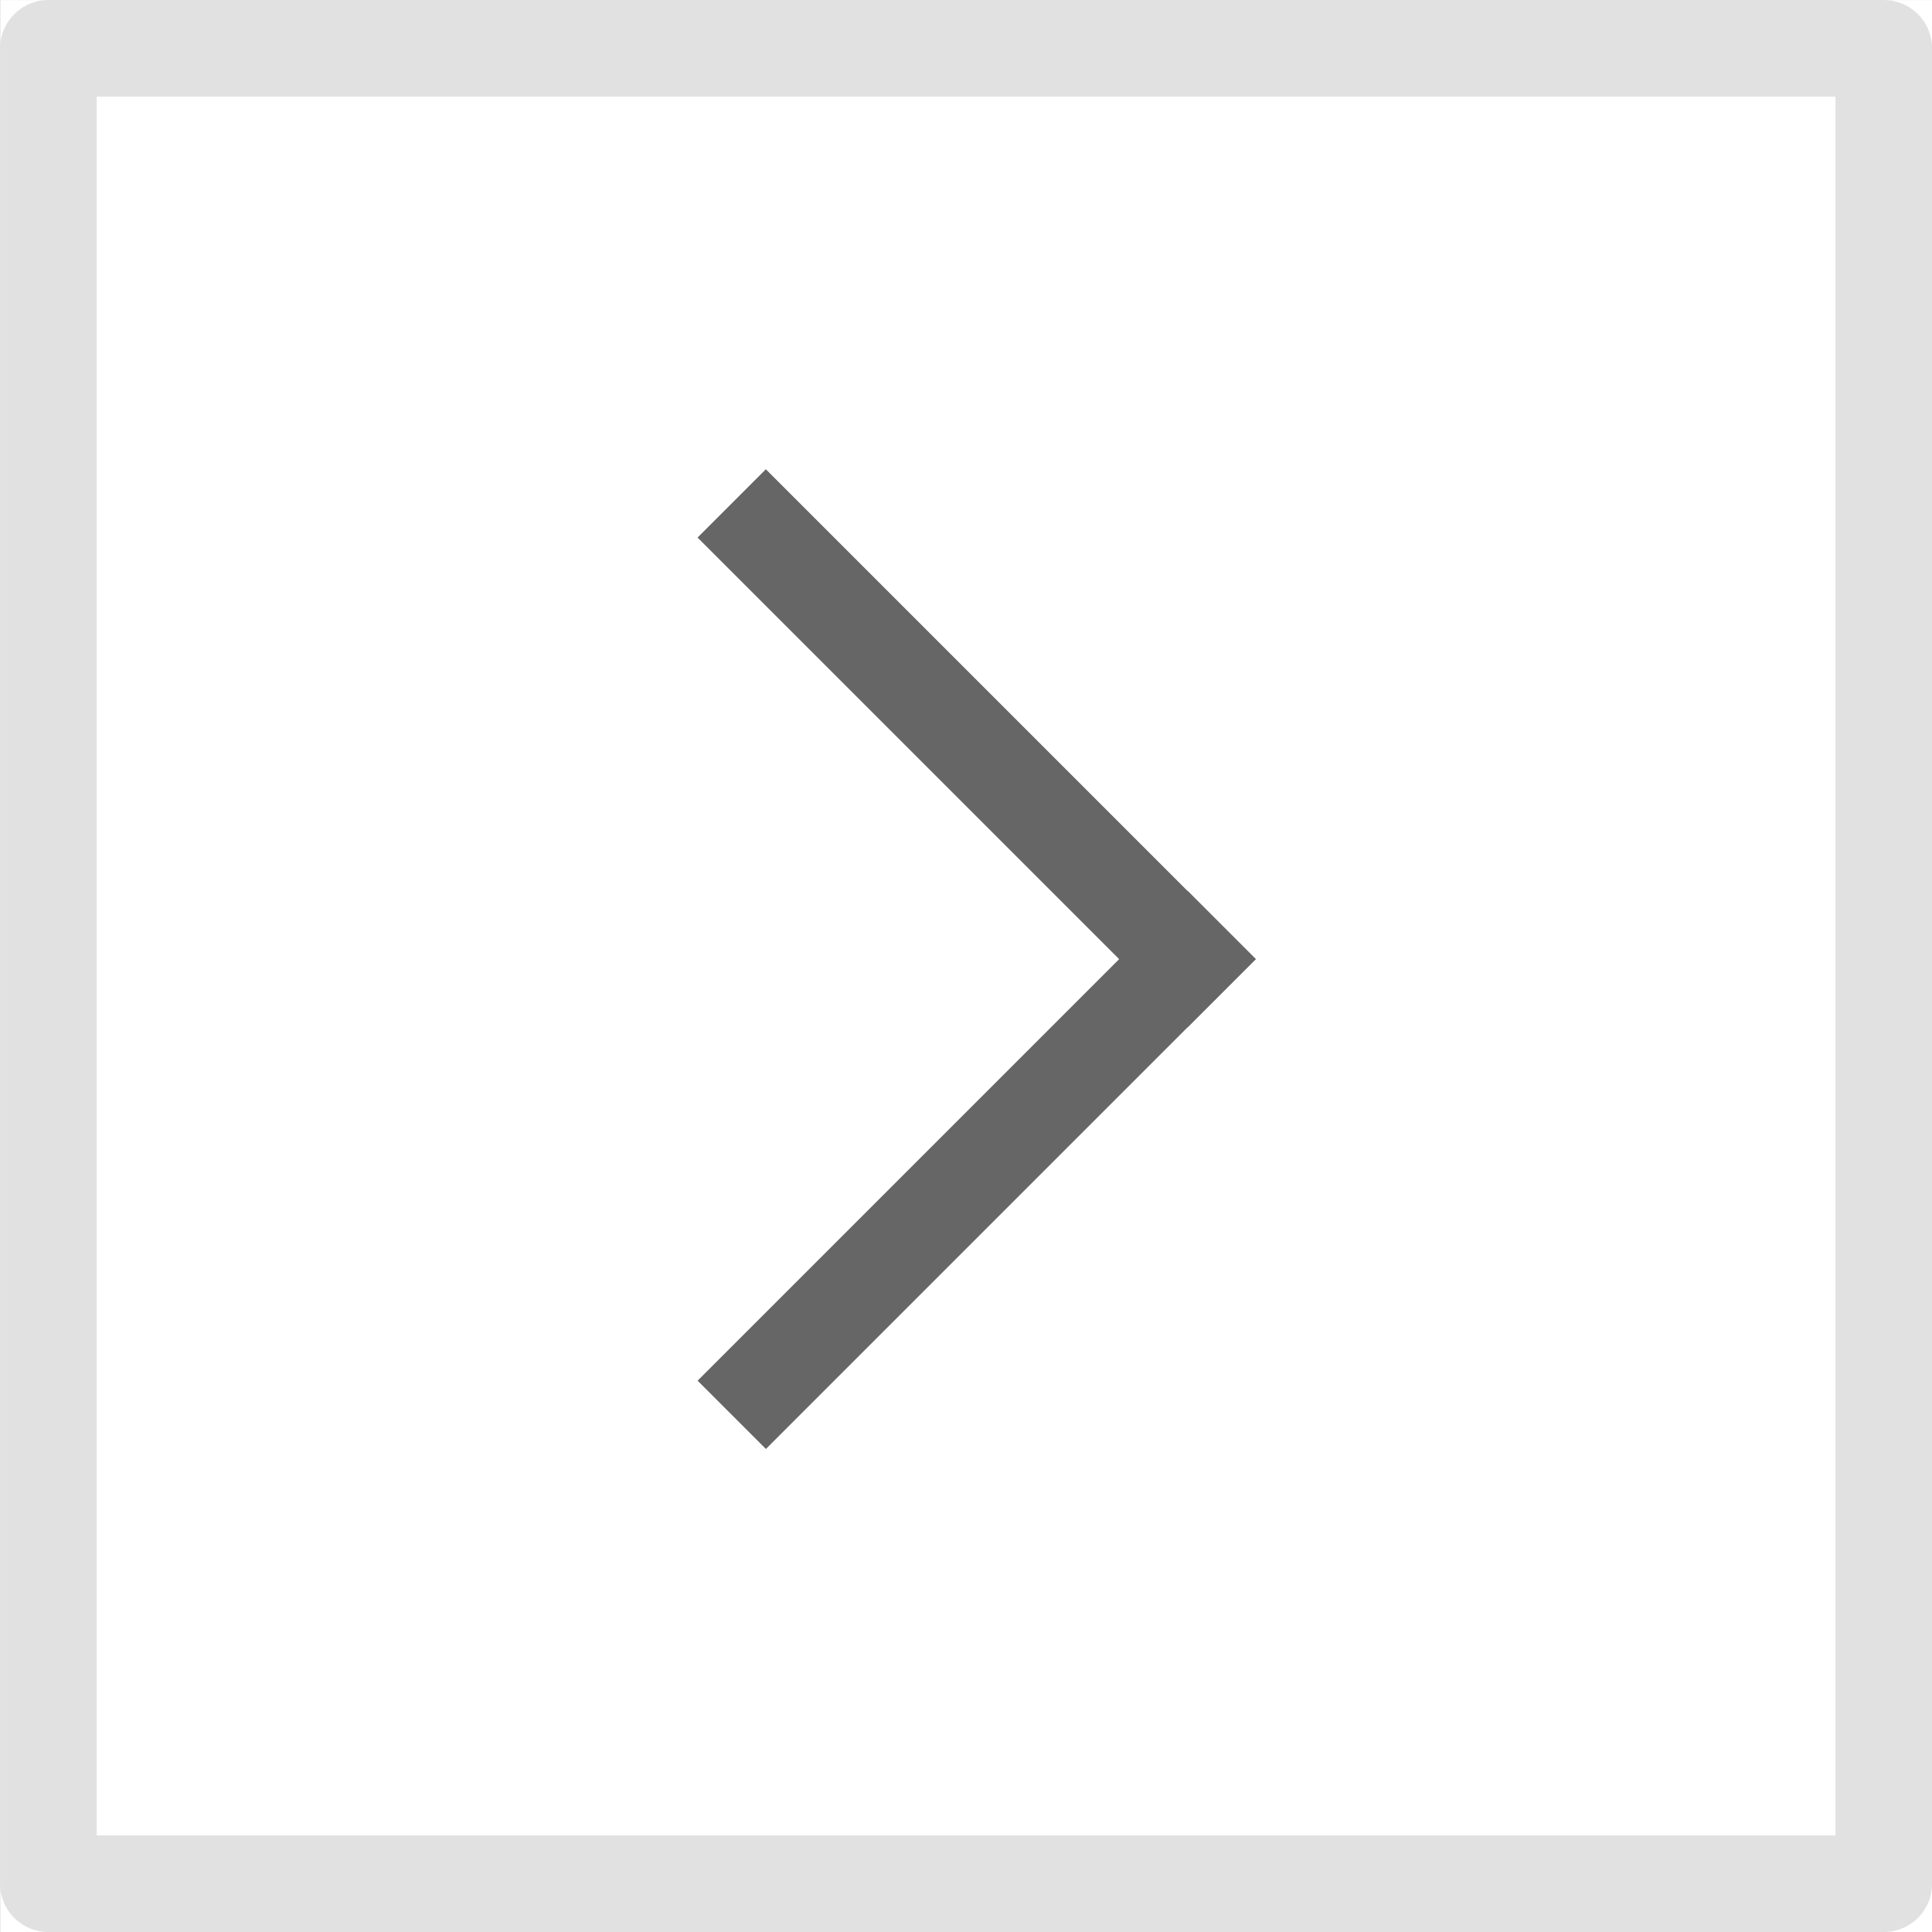 <svg xmlns="http://www.w3.org/2000/svg" width="20" height="20" viewBox="0 0 20 20">
    <rect x="0" y="0" width="20" height="20" fill="#333333" stroke="none"/>
    <defs>
        <style>
            .prefix__cls-2{fill:#666}
        </style>
    </defs>
    <g id="prefix__icon_next" transform="rotate(135 6.115 6.006)">
        <g id="prefix__bg_R_" fill="#fff" stroke="#e1e1e1" stroke-linejoin="round" data-name="bg_R &gt;&gt;">
            <path stroke="none" d="M0 0H20V20H0z" transform="rotate(45 19.643 .62)"/>
            <path fill="none" d="M0.5 0.5H19.5V19.5H0.5z" transform="rotate(45 19.643 .62)"/>
        </g>
        <path id="prefix__패스_2102" d="M0 0h1v7.172H0z" class="prefix__cls-2" data-name="패스 2102" transform="rotate(-90 1.692 -2.328)"/>
        <path id="prefix__패스_2103" d="M0 0h1v7.172H0z" class="prefix__cls-2" data-name="패스 2103" transform="translate(4.021 -1.636)"/>
    </g>
</svg>
